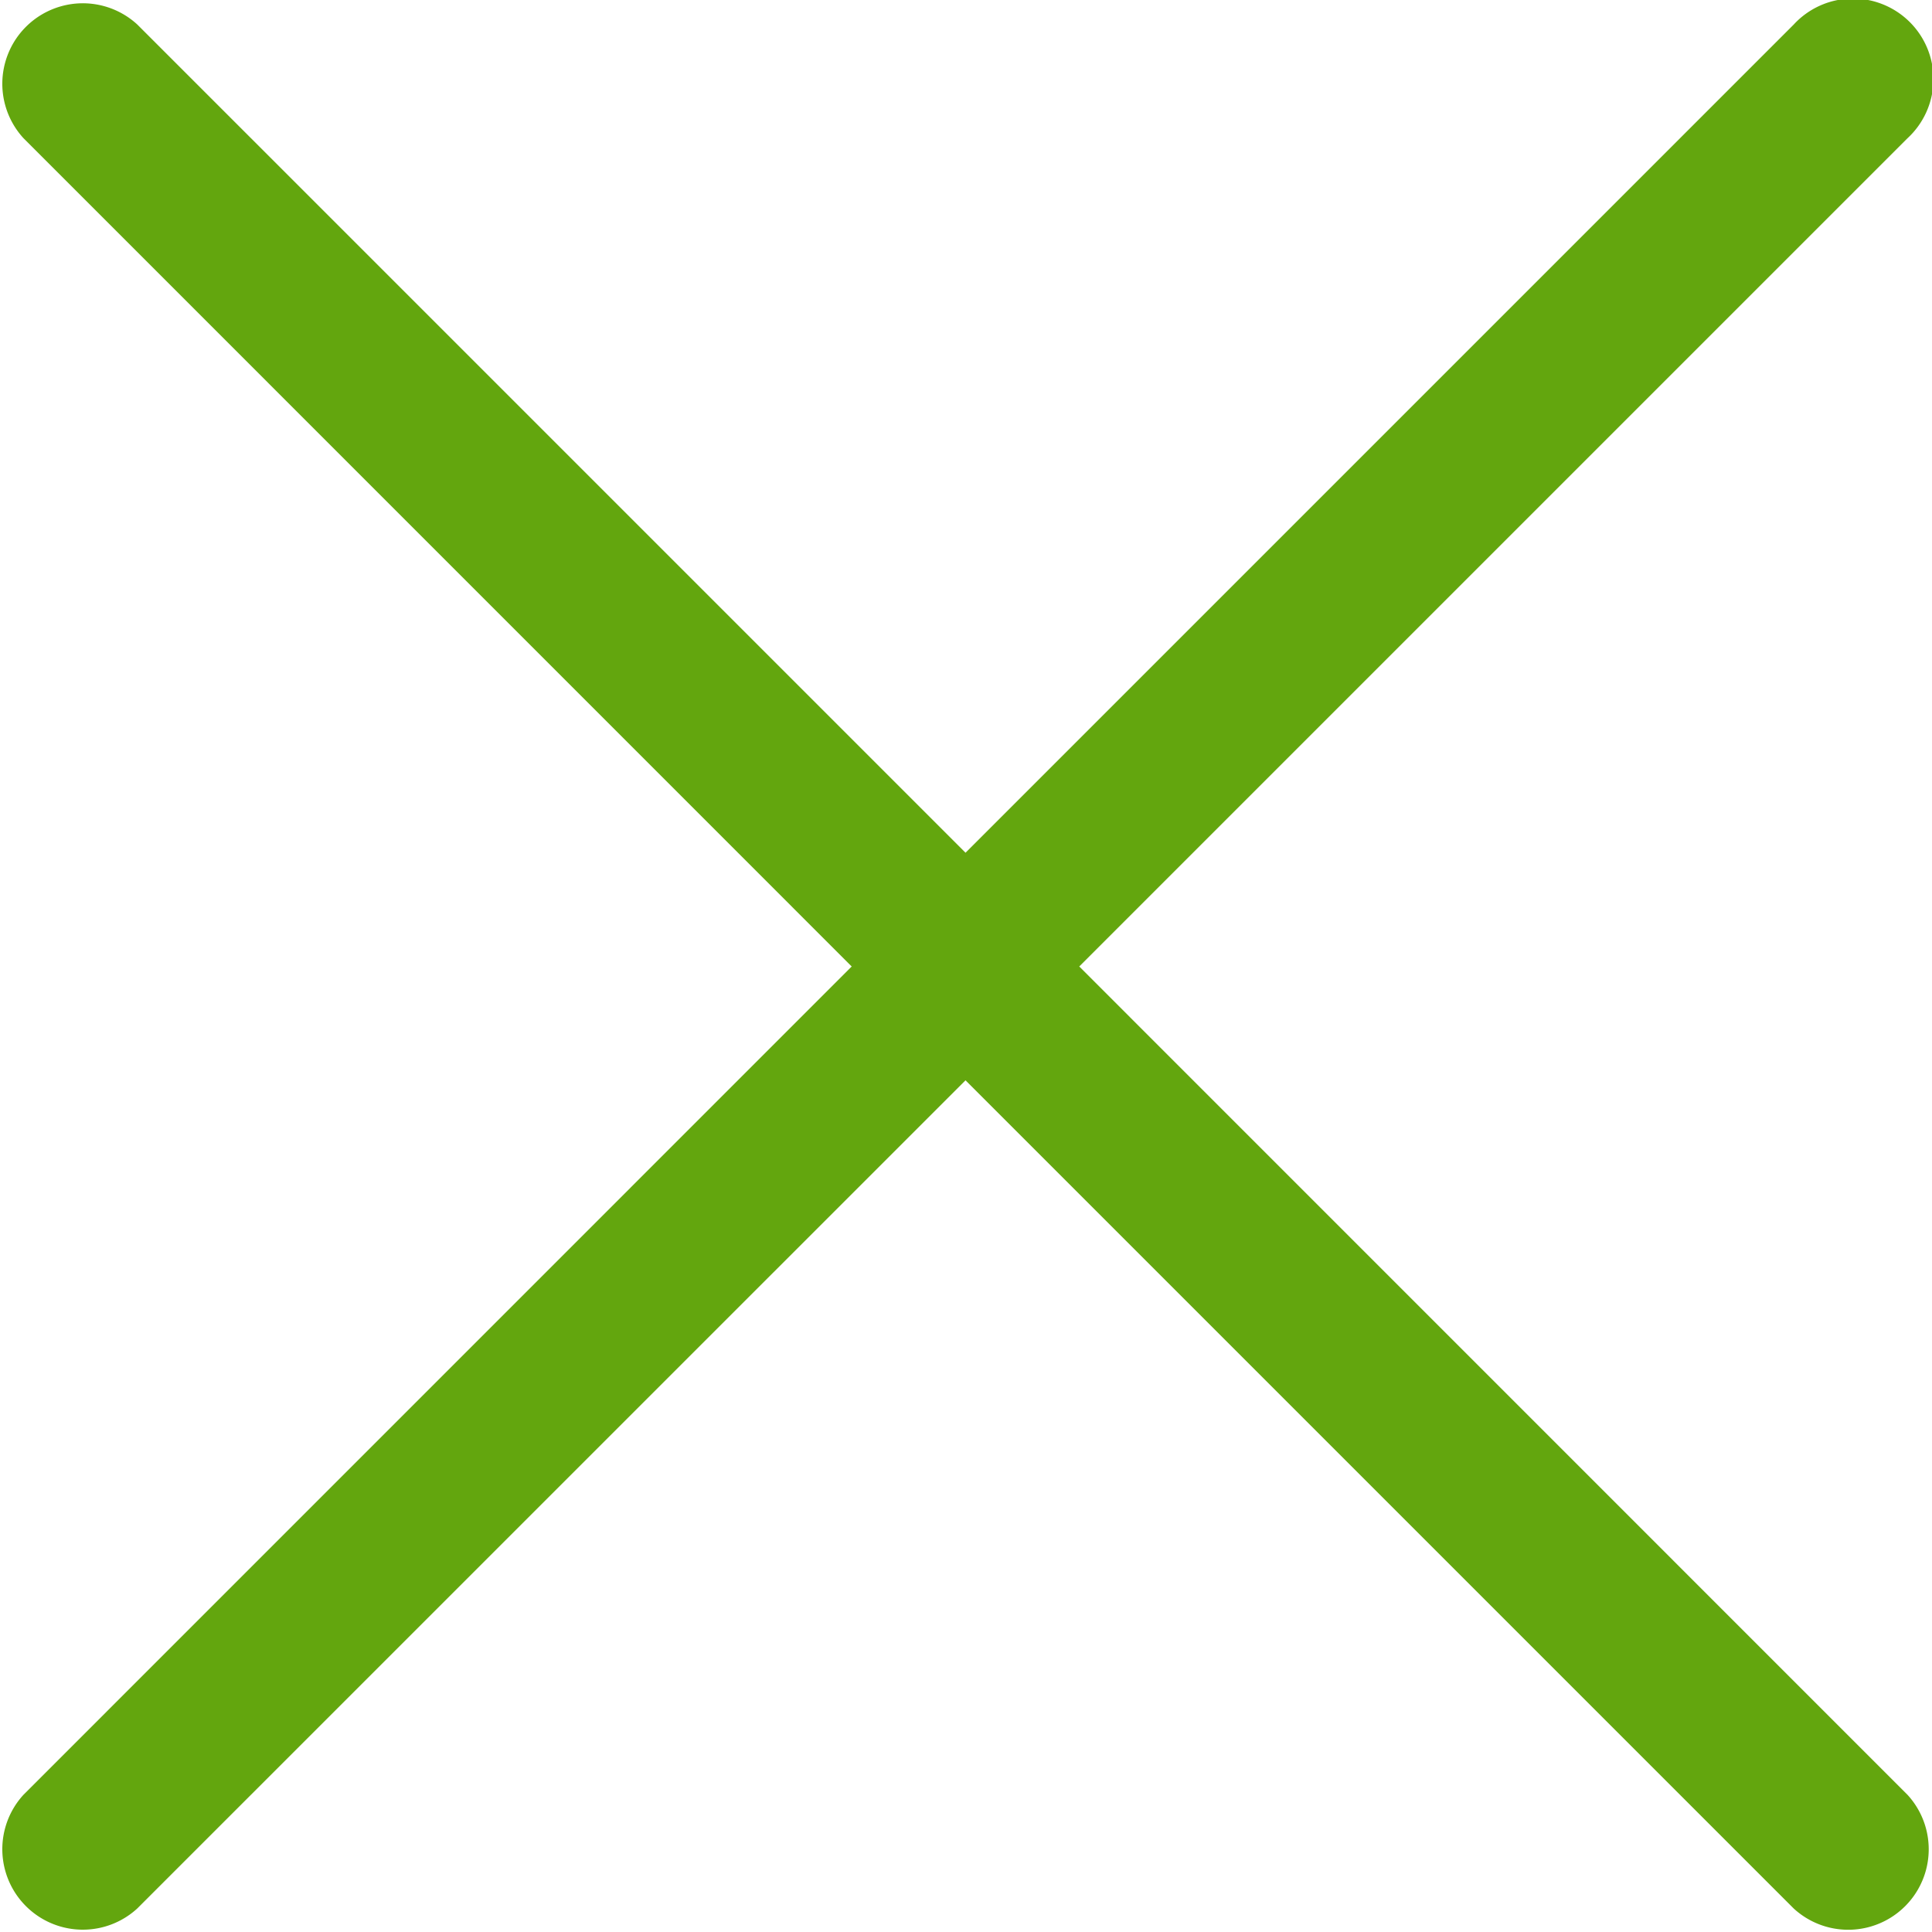<svg width="24" height="24" fill="none" xmlns="http://www.w3.org/2000/svg"><path d="M13.407 12.006L23.695 1.718A1 1 0 1022.282.305L11.994 10.593 1.706.305A1 1 0 00.293 1.718L10.58 12.006.293 22.294a1 1 0 001.413 1.413L11.994 13.42l10.288 10.288a1 1 0 001.413-1.413L13.407 12.006z" fill="#63A60E"/></svg>